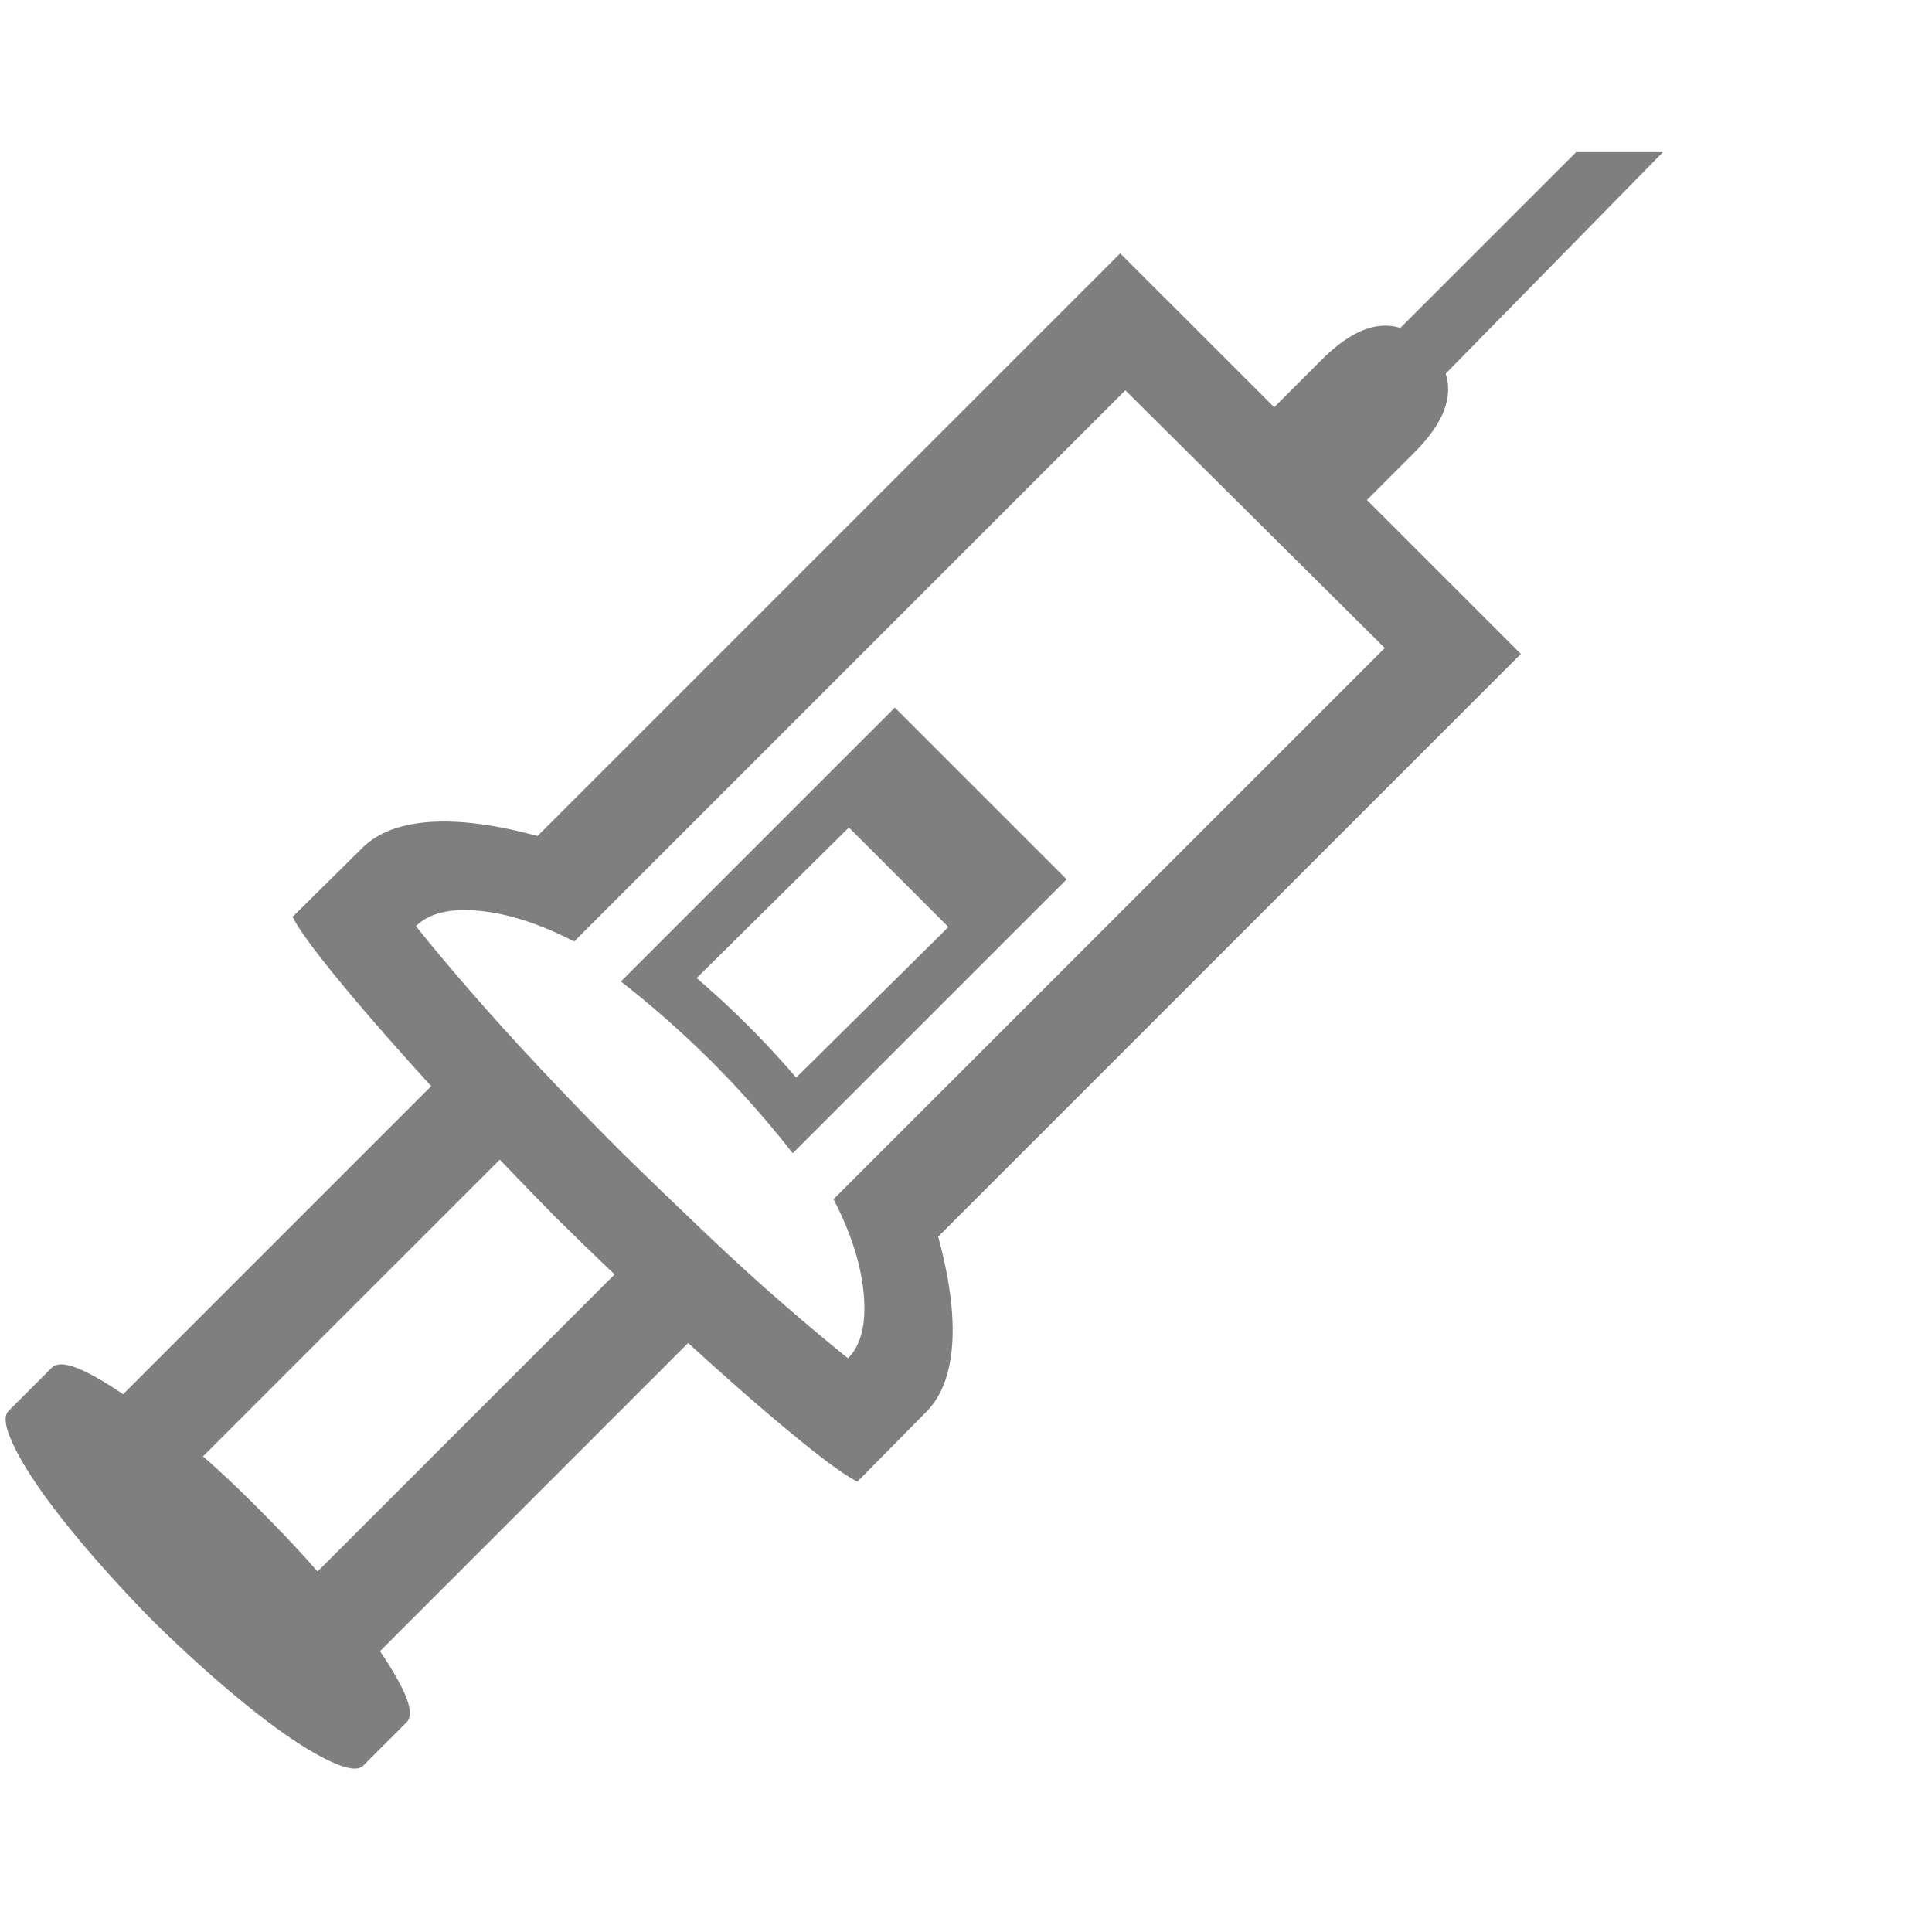 <svg version="1.1" xmlns="http://www.w3.org/2000/svg" style="fill:rgba(0,0,0,1.0)" width="256" height="256" viewBox="0 0 35.49 29.694"><path fill="rgb(127, 127, 127)" d="M15.75 24.319 C15.531 24.214 15.122 23.915 14.523 23.42 C13.924 22.925 13.242 22.326 12.477 21.623 C11.711 20.92 10.958 20.204 10.219 19.475 C9.49 18.735 8.773 17.983 8.07 17.217 C7.367 16.451 6.768 15.769 6.273 15.17 C5.779 14.571 5.479 14.162 5.375 13.944 L6.672 12.662 C6.953 12.392 7.365 12.238 7.906 12.201 C8.448 12.165 9.104 12.251 9.875 12.459 L20.578 1.756 L27.938 9.115 L17.234 19.819 C17.443 20.589 17.529 21.246 17.492 21.787 C17.456 22.329 17.302 22.74 17.031 23.022 Z M6.672 29.537 C6.568 29.642 6.32 29.592 5.93 29.389 C5.539 29.186 5.07 28.863 4.523 28.42 C3.977 27.977 3.406 27.464 2.812 26.881 C2.229 26.287 1.716 25.717 1.273 25.17 C0.831 24.623 0.508 24.155 0.305 23.764 C0.102 23.373 0.052 23.126 0.156 23.022 L0.953 22.225 C1.068 22.11 1.32 22.16 1.711 22.373 C2.102 22.587 2.573 22.912 3.125 23.35 C3.677 23.787 4.24 24.298 4.812 24.881 C5.385 25.454 5.893 26.017 6.336 26.569 C6.779 27.121 7.107 27.592 7.32 27.983 C7.534 28.373 7.583 28.626 7.469 28.74 Z M5.688 28.725 L0.969 24.006 L8.969 16.006 L13.688 20.725 Z M5.484 26.319 L11.5 20.303 L9.391 18.194 L3.375 24.209 Z M14.625 16.897 L17.422 14.131 L15.594 12.303 L12.797 15.069 C13.016 15.256 13.229 15.449 13.438 15.647 C13.646 15.845 13.849 16.048 14.047 16.256 C14.245 16.464 14.437 16.678 14.625 16.897 Z M14.562 18.287 C14.271 17.912 13.953 17.537 13.609 17.162 C13.266 16.787 12.906 16.428 12.531 16.084 C12.156 15.74 11.781 15.423 11.406 15.131 L16.438 10.1 L19.594 13.256 Z M15.578 22.053 C15.818 21.813 15.914 21.423 15.867 20.881 C15.82 20.339 15.635 19.756 15.312 19.131 L25.438 9.006 L20.672 4.272 L10.547 14.397 C9.922 14.074 9.341 13.886 8.805 13.834 C8.268 13.782 7.88 13.876 7.641 14.115 C7.88 14.418 8.198 14.798 8.594 15.256 C8.99 15.714 9.432 16.204 9.922 16.725 C10.411 17.246 10.911 17.761 11.422 18.272 C11.932 18.772 12.448 19.269 12.969 19.764 C13.49 20.259 13.979 20.704 14.438 21.1 C14.896 21.496 15.276 21.813 15.578 22.053 Z M24.703 6.694 L23 4.99 L24.281 3.709 C25.021 2.97 25.672 2.886 26.234 3.459 C26.797 4.032 26.714 4.683 25.984 5.412 Z M25.828 4.709 L24.984 3.865 L28.953 -0.103 L30.547 -0.103 Z M35.594 25.678" /></svg>